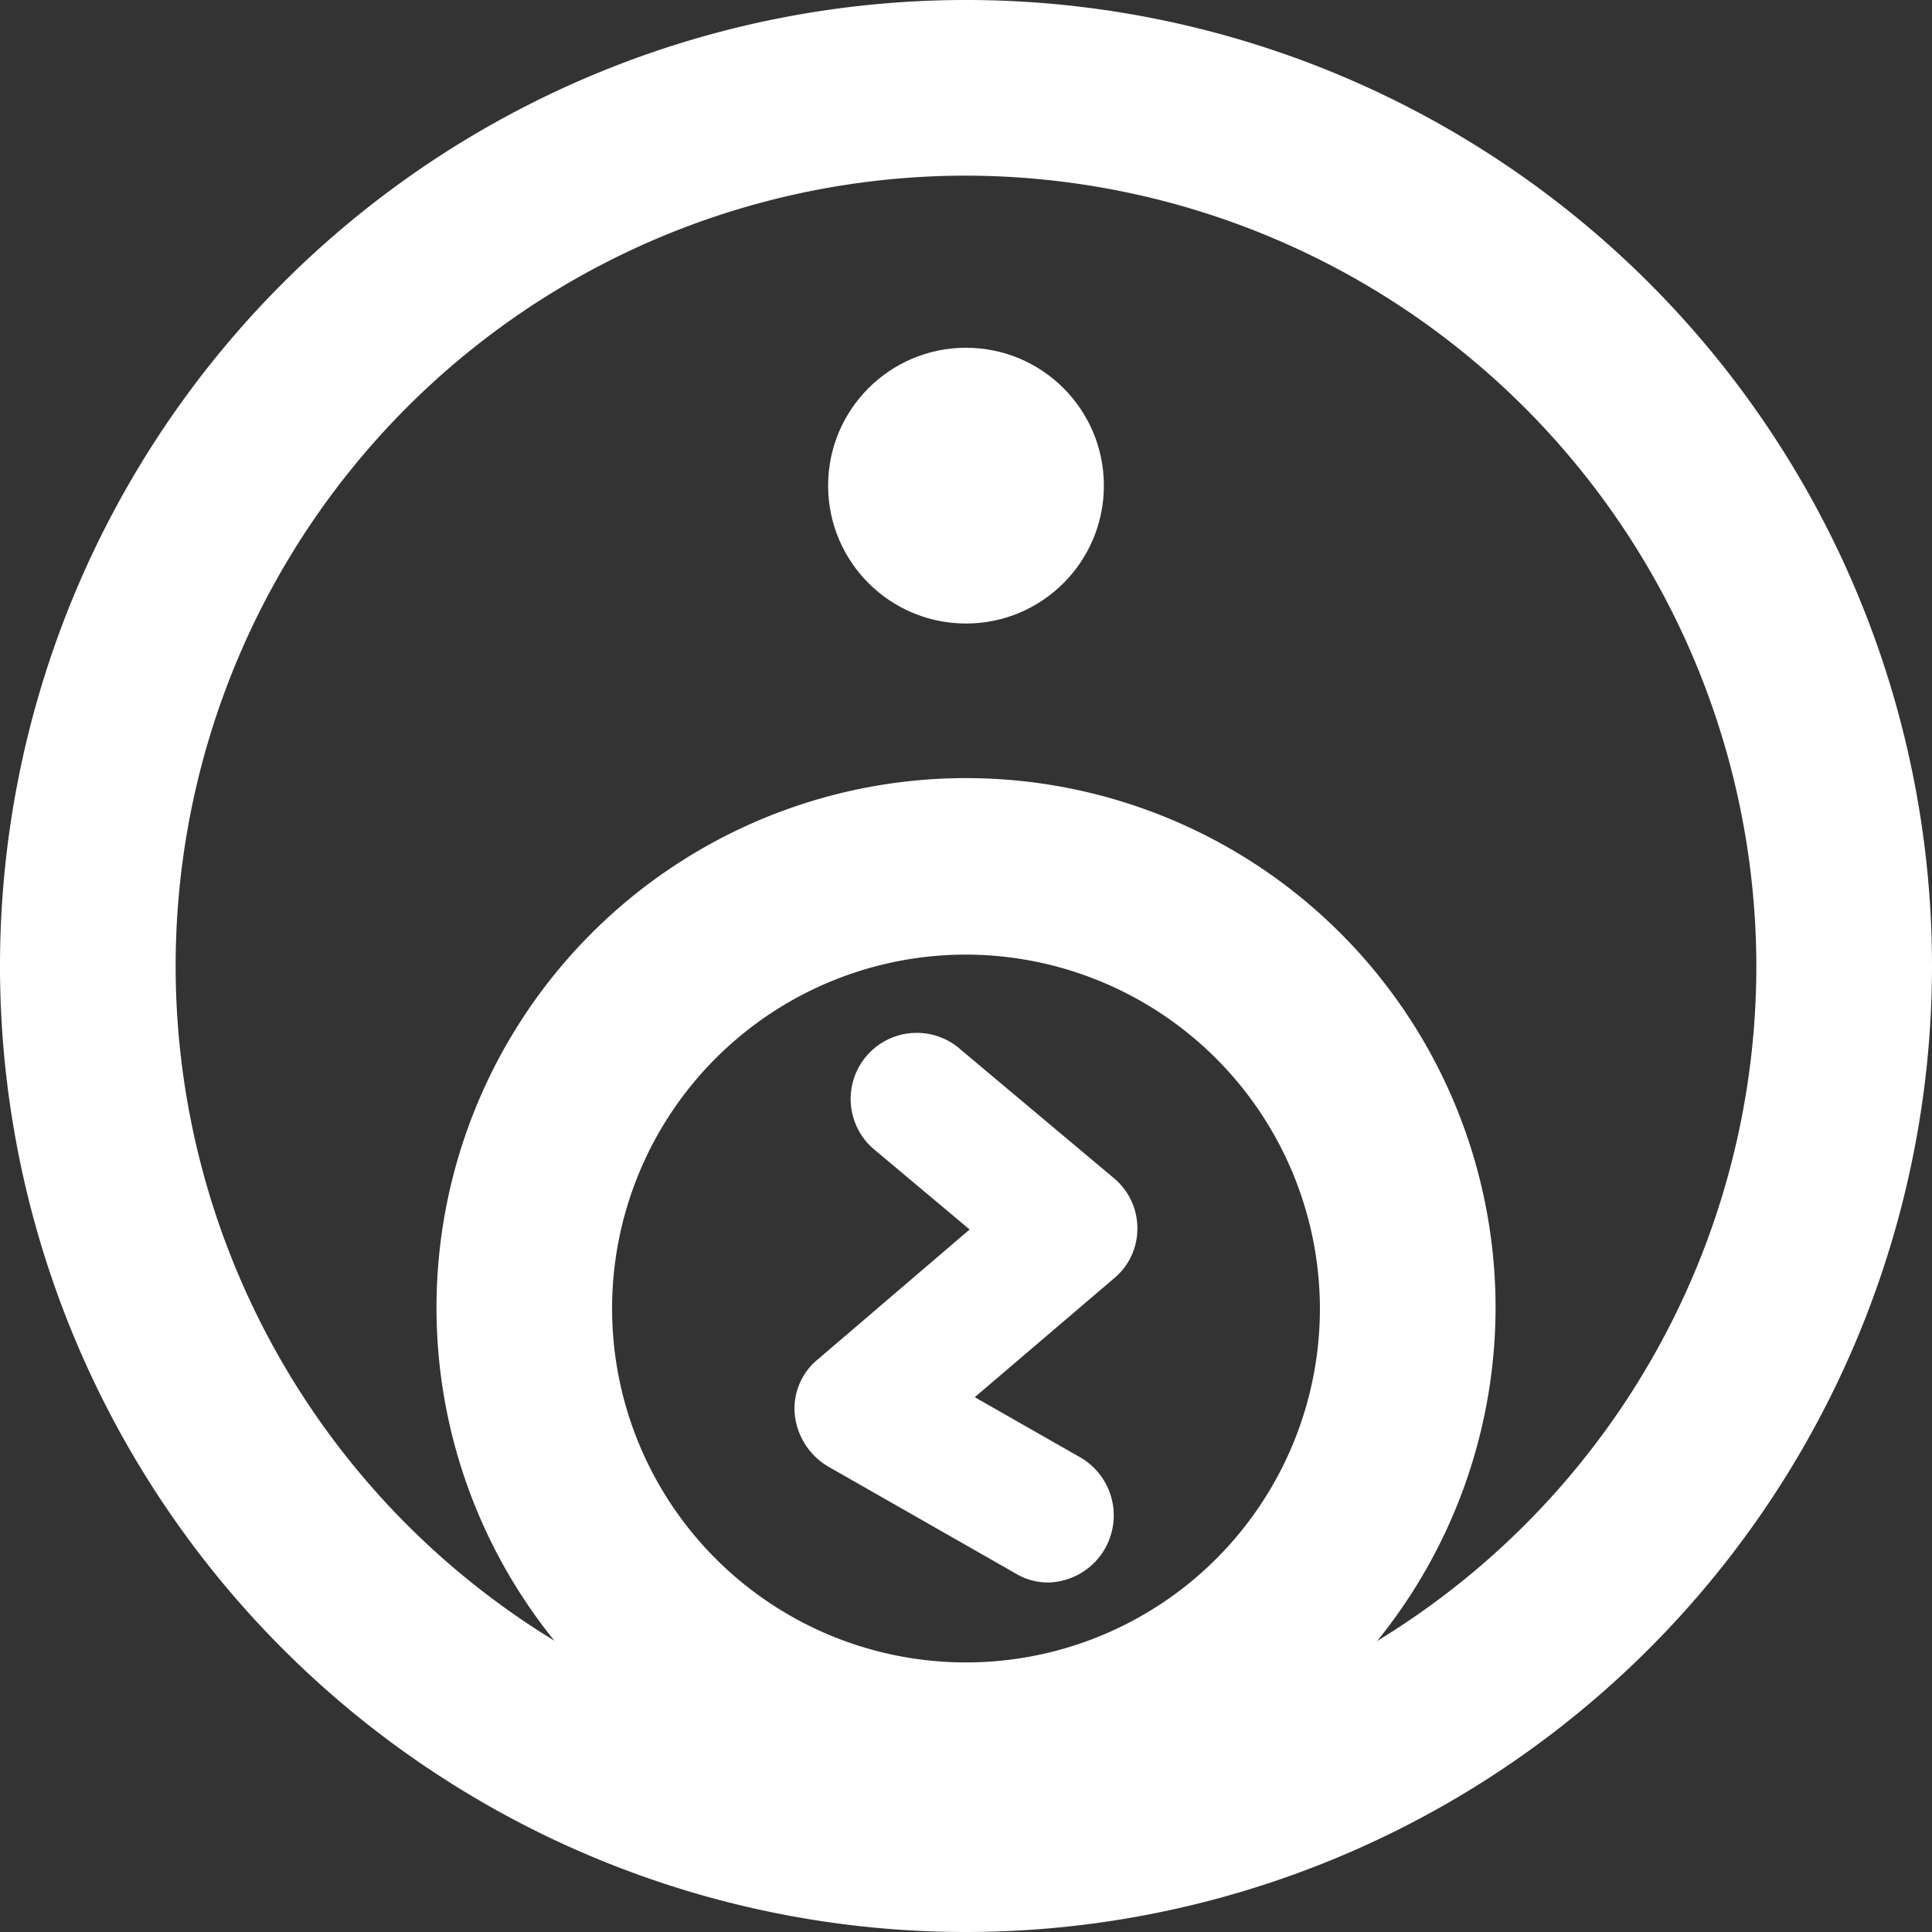 <svg xmlns="http://www.w3.org/2000/svg" width="60" height="60" viewBox="0 0 60 60">
  <rect x="0" y="0" width="60" height="60" fill="#333333" stroke="none"/>
  <g id="Grupo_333" data-name="Grupo 333" transform="translate(-942 -2077)">
    <g id="Grupo_160" data-name="Grupo 160" transform="translate(942 2077)">
      <g id="Grupo_156" data-name="Grupo 156">
        <path id="Trazado_255" data-name="Trazado 255" d="M30,60A30,30,0,1,1,60,30,30.018,30.018,0,0,1,30,60ZM30,5.455A24.545,24.545,0,1,0,54.545,30,24.582,24.582,0,0,0,30,5.455Z" fill="#fff"/>
      </g>
      <g id="Grupo_157" data-name="Grupo 157" transform="translate(13.555 24.164)">
        <path id="Trazado_256" data-name="Trazado 256" d="M21.415,41.751A16.445,16.445,0,1,1,37.861,25.305,16.464,16.464,0,0,1,21.415,41.751Zm0-27.409A10.991,10.991,0,1,0,32.406,25.333,11.011,11.011,0,0,0,21.415,14.342Z" transform="translate(-4.97 -8.86)" fill="#fff"/>
      </g>
      <g id="Grupo_158" data-name="Grupo 158" transform="translate(24.667 32.103)">
        <path id="Trazado_257" data-name="Trazado 257" d="M16.941,28.814a1.938,1.938,0,0,1-1.009-.273L10.1,25.214a2.131,2.131,0,0,1-1.036-1.582,1.974,1.974,0,0,1,.709-1.745l4.718-4.036L11.568,15.4a2.052,2.052,0,1,1,2.645-3.136l4.745,3.982A2.021,2.021,0,0,1,19.7,17.8a2,2,0,0,1-.709,1.555L14.65,23.059l3.3,1.882a2.084,2.084,0,0,1-1.009,3.873Z" transform="translate(-9.045 -11.771)" fill="#fff"/>
      </g>
      <g id="Grupo_159" data-name="Grupo 159" transform="translate(25.718 10.8)">
        <circle id="Elipse_6" data-name="Elipse 6" cx="4.282" cy="4.282" r="4.282" fill="#fff"/>
      </g>
    </g>
  </g>
</svg>
